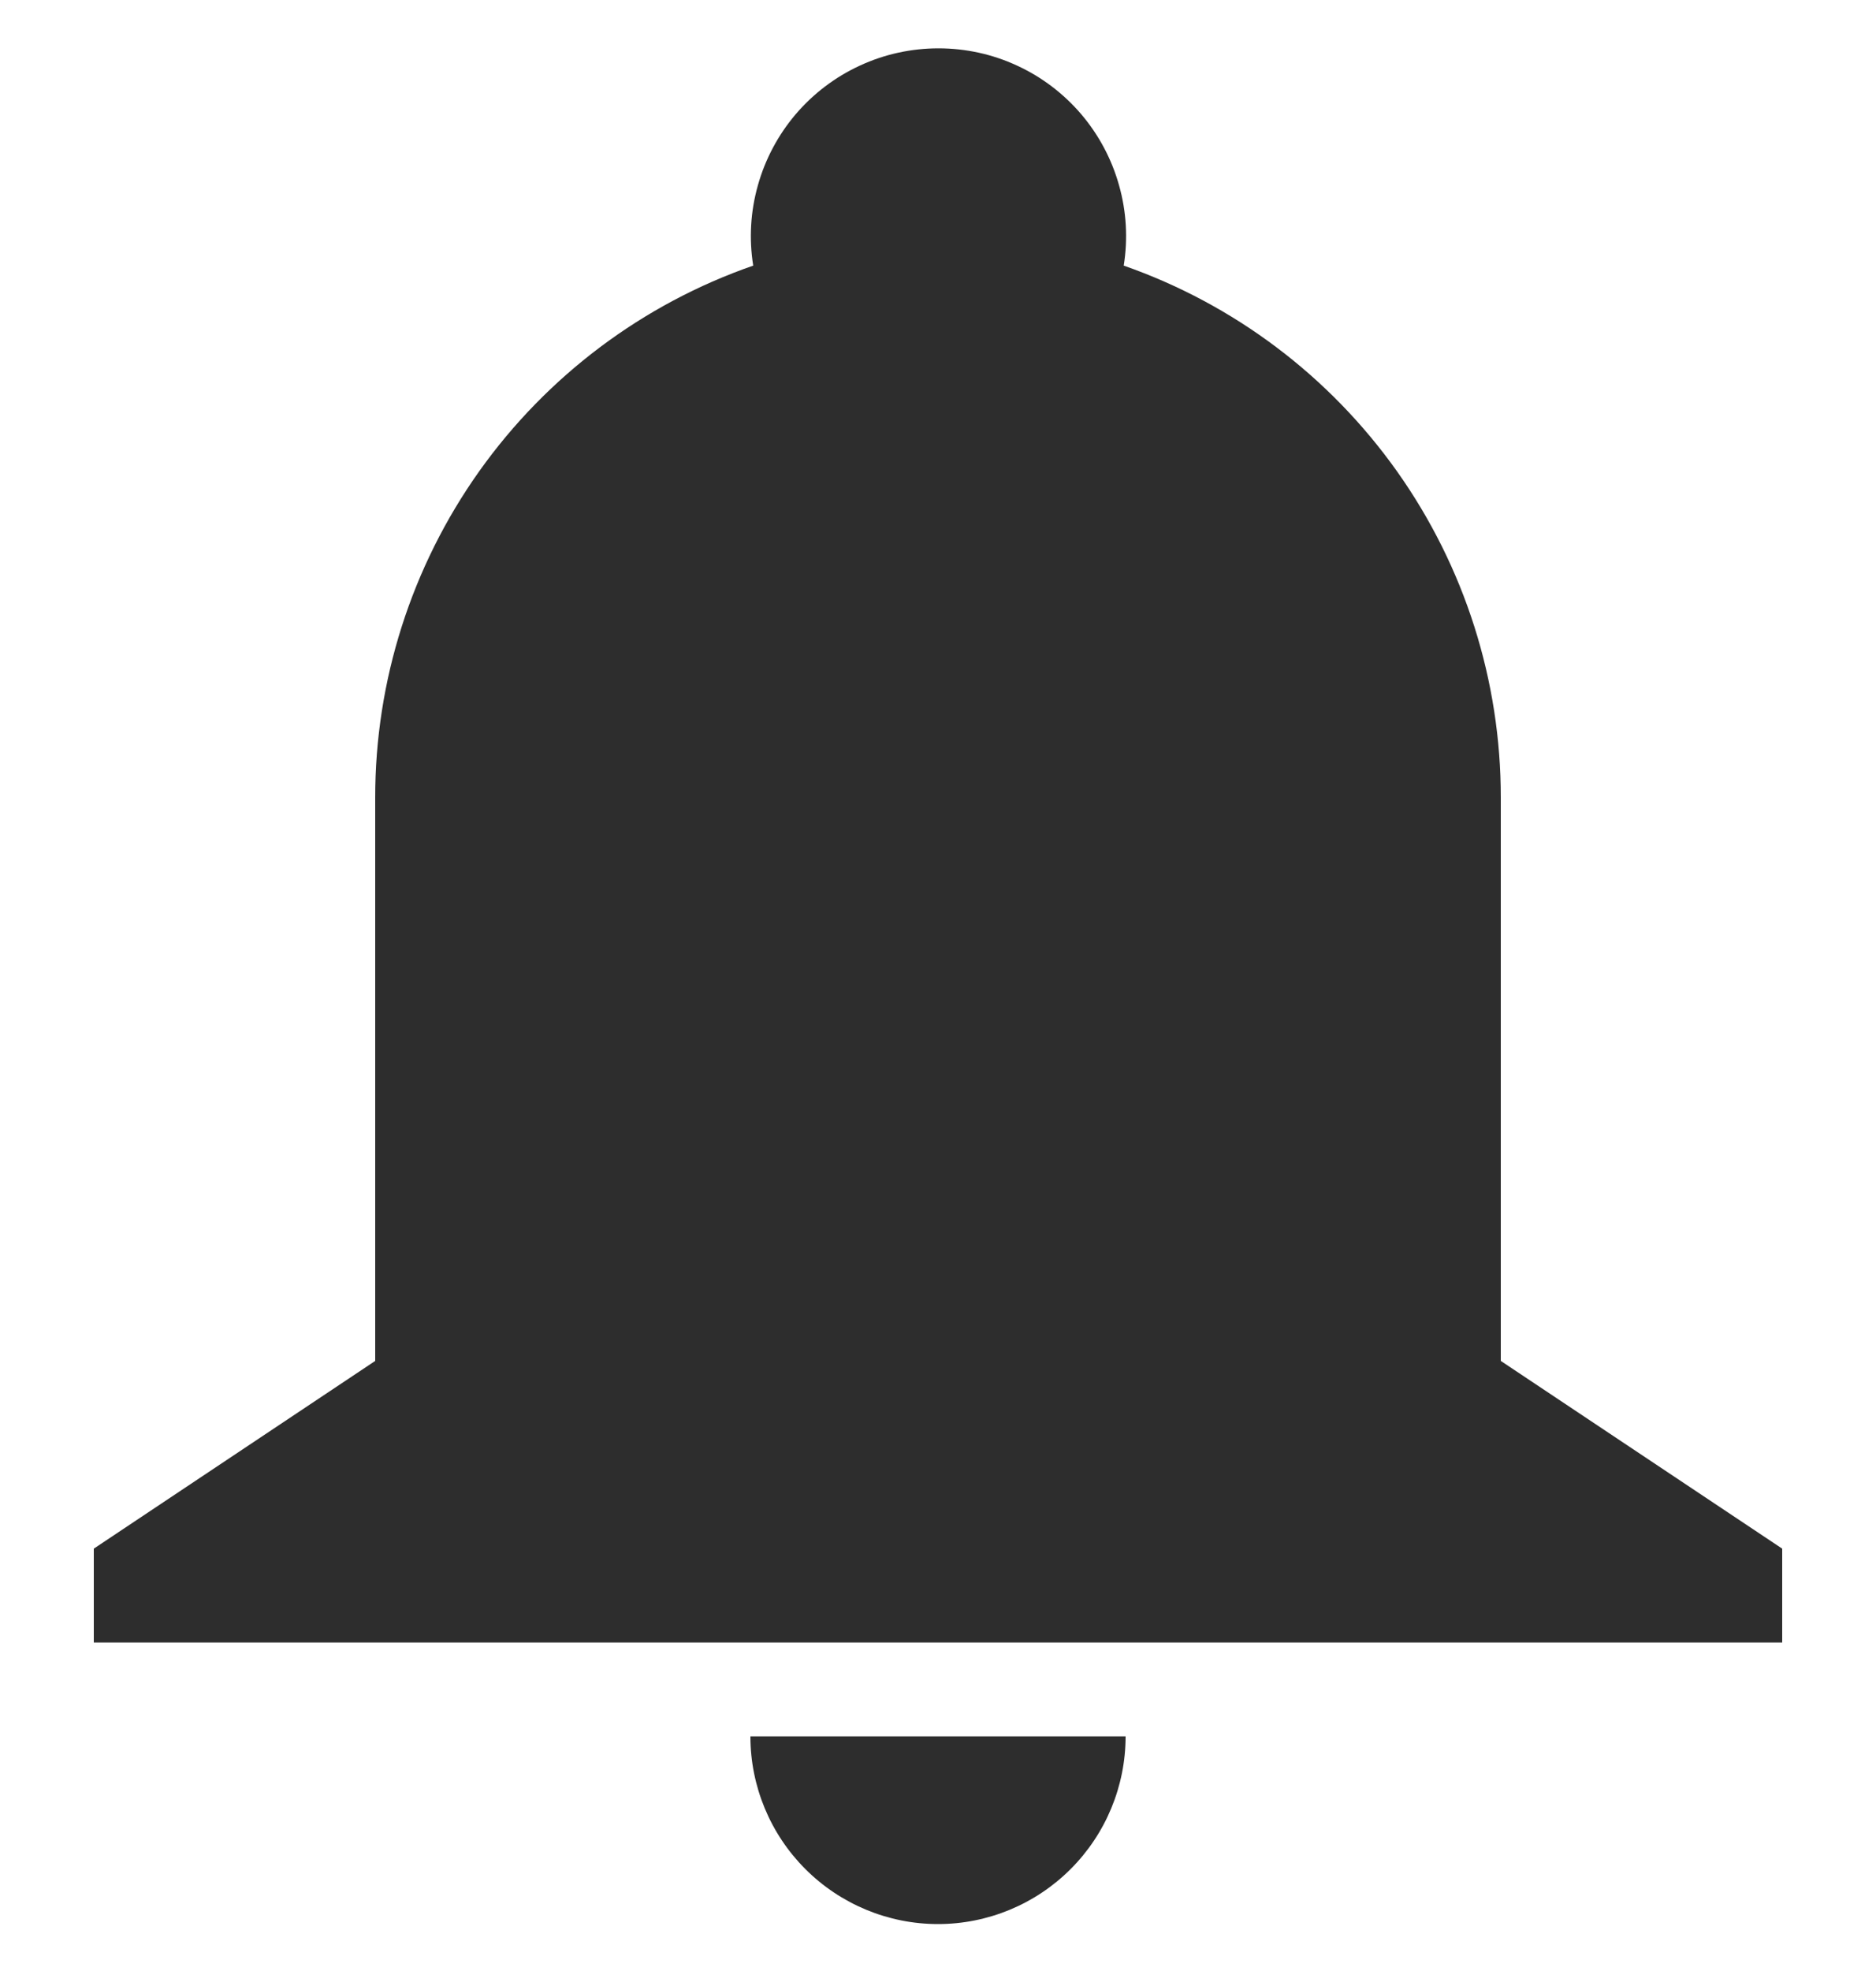 <svg width="20" height="21" viewBox="0 0 20 21" fill="none" xmlns="http://www.w3.org/2000/svg">
<g clip-path="url(#clip0_769_39687)">
<path d="M4 8.5C3.999 7.253 4.387 6.037 5.109 5.021C5.832 4.005 6.852 3.239 8.03 2.83C7.984 2.544 8.001 2.252 8.08 1.974C8.158 1.695 8.296 1.437 8.483 1.217C8.671 0.997 8.904 0.82 9.167 0.699C9.43 0.577 9.716 0.515 10.005 0.515C10.294 0.515 10.58 0.577 10.843 0.699C11.106 0.82 11.339 0.997 11.527 1.217C11.714 1.437 11.852 1.695 11.93 1.974C12.009 2.252 12.026 2.544 11.98 2.83C13.156 3.241 14.174 4.008 14.895 5.024C15.615 6.04 16.001 7.254 16 8.5V14.5L19 16.5V17.5H1V16.5L4 14.5V8.5ZM12 18.5C12 19.03 11.789 19.539 11.414 19.914C11.039 20.289 10.53 20.5 10 20.5C9.47 20.5 8.961 20.289 8.586 19.914C8.211 19.539 8 19.03 8 18.5H12Z" fill="#2D2D2D"/>
</g>
<defs>
<clipPath id="clip0_769_39687">
<rect width="20" height="20" fill="white" transform="translate(0 0.5)"/>
</clipPath>
</defs>
</svg>
